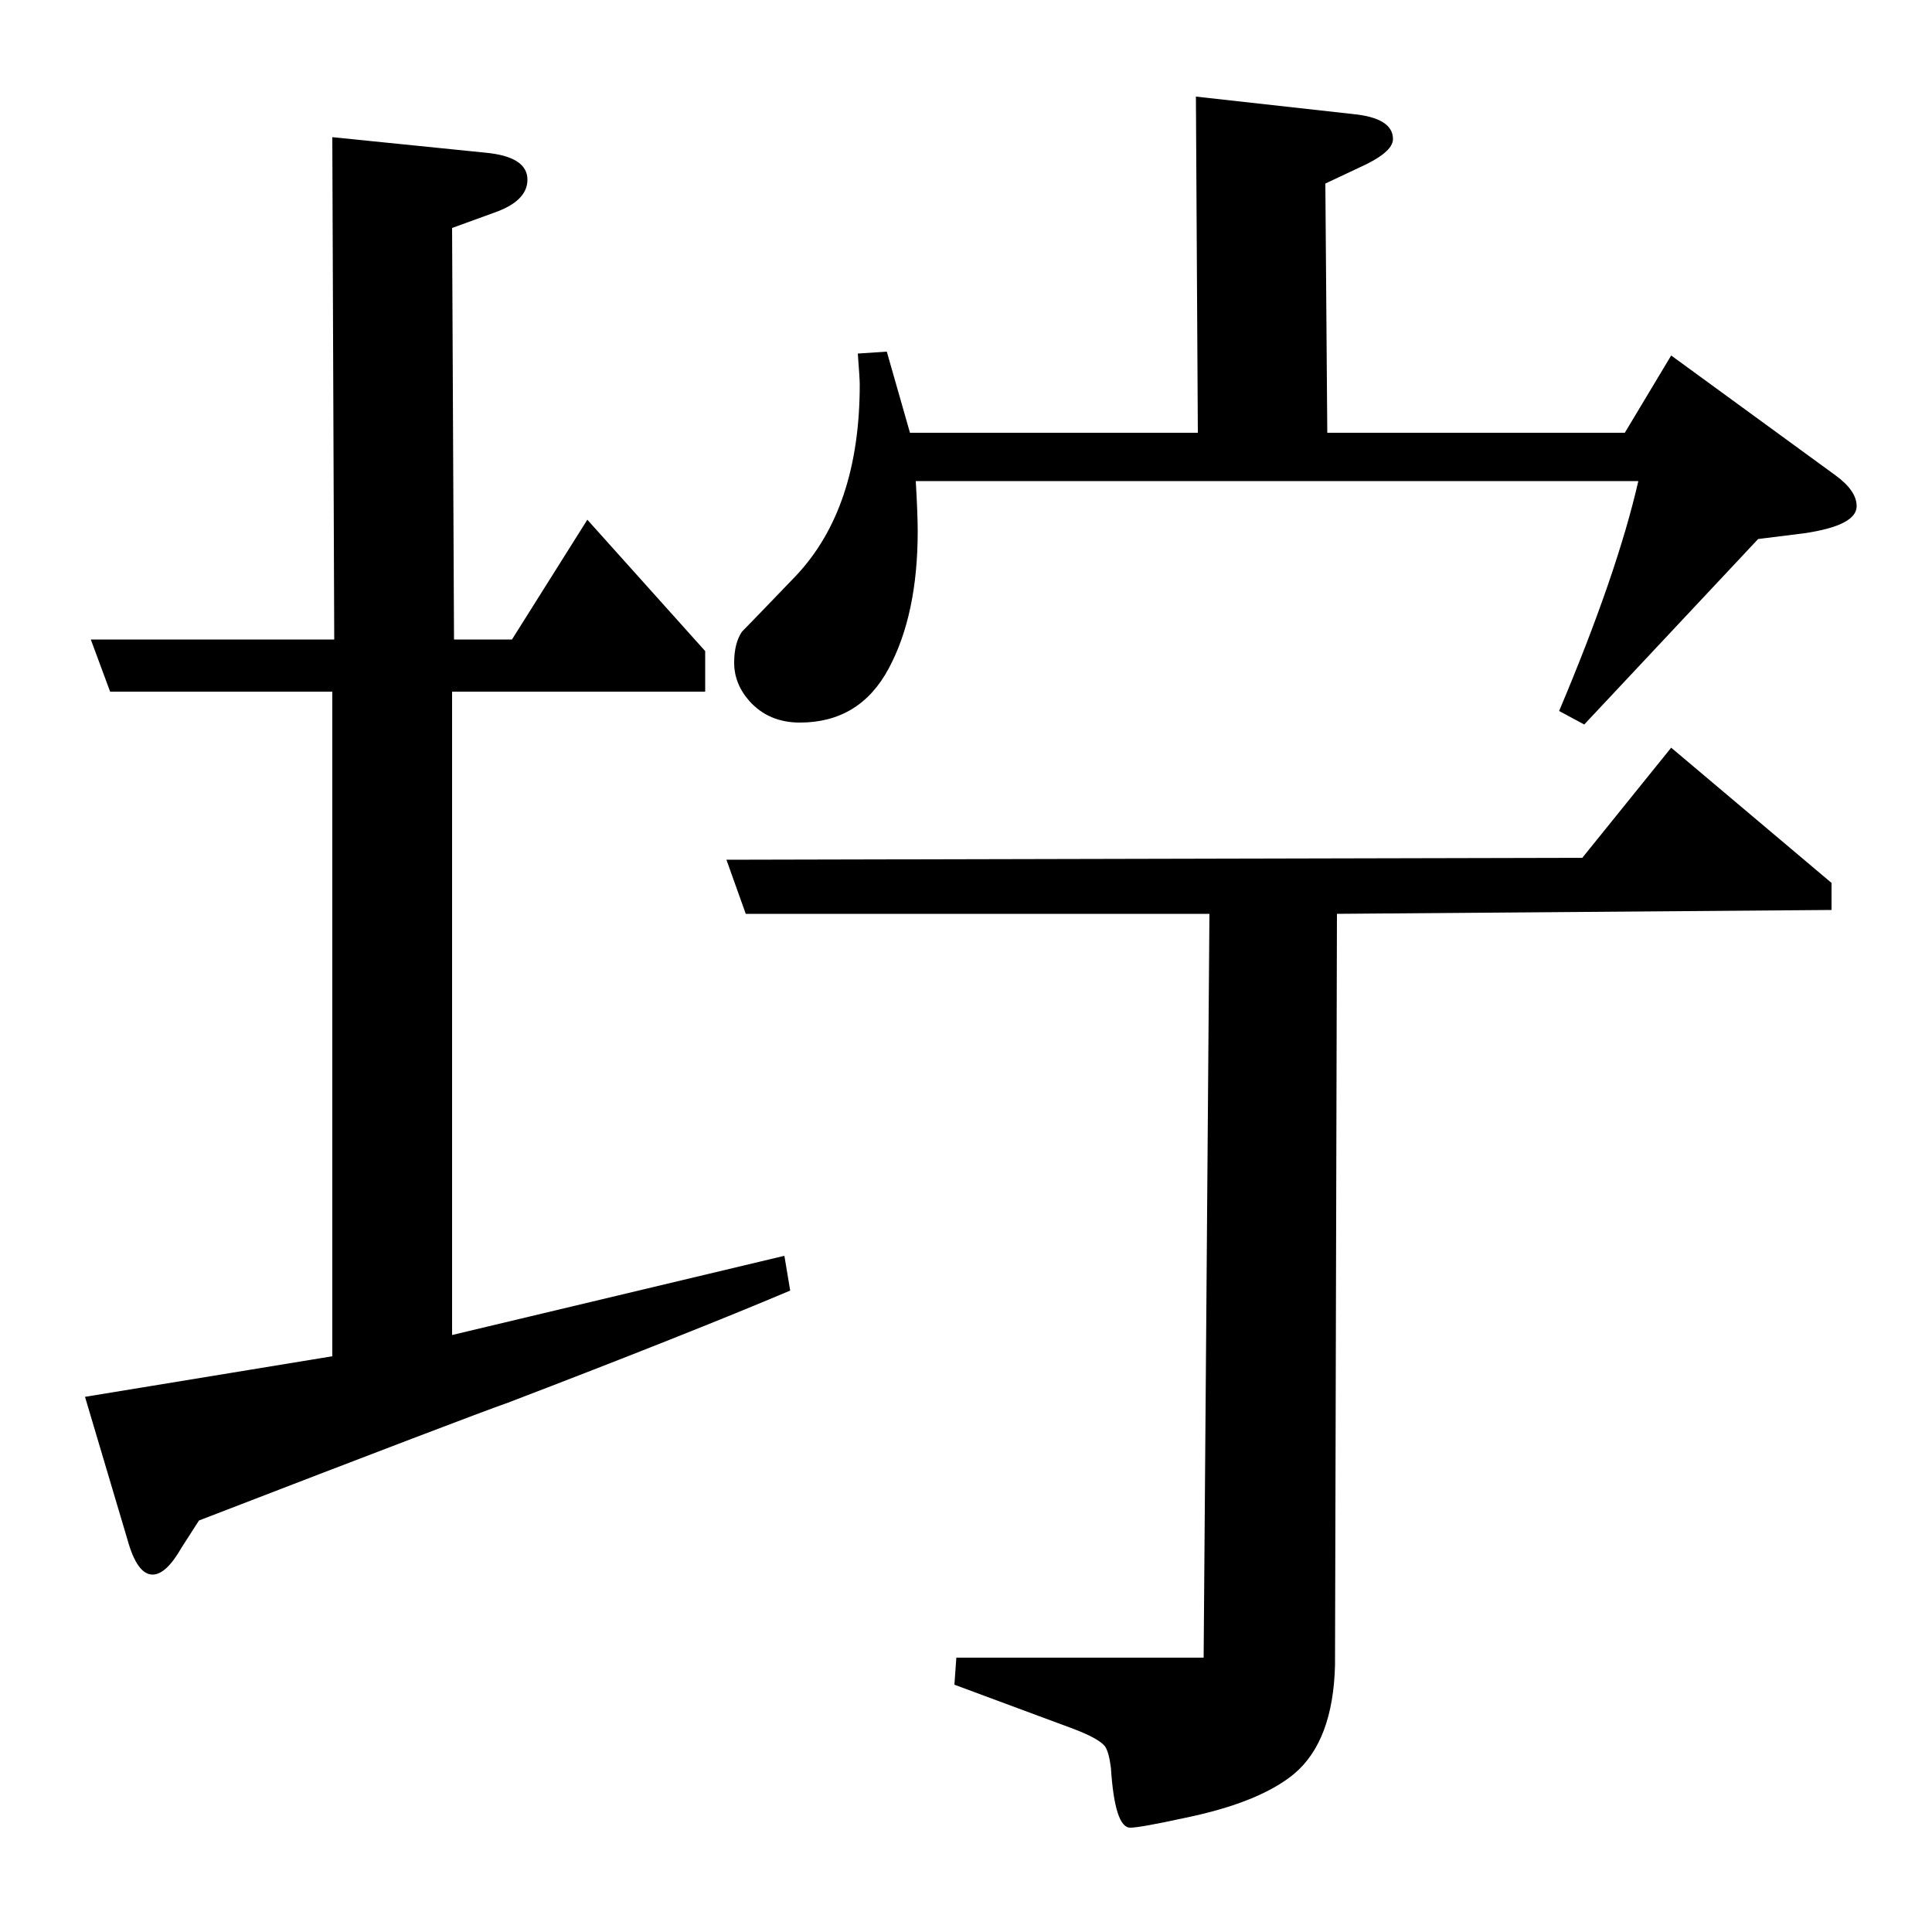 <?xml version="1.0" standalone="no"?>
<!DOCTYPE svg PUBLIC "-//W3C//DTD SVG 1.1//EN" "http://www.w3.org/Graphics/SVG/1.1/DTD/svg11.dtd" >
<svg xmlns="http://www.w3.org/2000/svg" xmlns:xlink="http://www.w3.org/1999/xlink" version="1.1" viewBox="0 -120 1000 1000">
  <g transform="matrix(1 0 0 -1 0 880)">
   <path fill="currentColor"
d="M409 332q-52 -22 -146 -58q-20 -7 -160 -61l-9 -14q-8 -14 -15 -14q-8 0 -13 18l-22 74l128 21v344h-115l-10 27h126l-1 260l79 -8q22 -2 22 -14q0 -11 -17 -17l-22 -8l1 -213h30l39 62l61 -68v-21h-131v-333l172 41zM386 527l-10 28l443 1l46 57l83 -70v-14l-256 -2
l-1 -389q-1 -39 -21 -56q-18 -15 -57 -23q-23 -5 -28 -5q-8 0 -10 31q-1 8 -3 11q-3 4 -16 9l-62 23l1 14h128l3 385h-240zM474 751q1 -17 1 -26q0 -43 -15 -71t-46 -28q-16 0 -26 11q-8 9 -8 20q0 10 4 16q4 4 28 29q33 35 33 99q0 3 -1 16l15 1l12 -42h149l-1 174l81 -9
q21 -2 21 -13q0 -7 -18 -15l-17 -8l1 -129h154l24 40l85 -62q11 -8 11 -16q0 -10 -27 -14l-24 -3l-90 -96l-13 7q30 71 41 119h-374z" />
  </g>

</svg>
